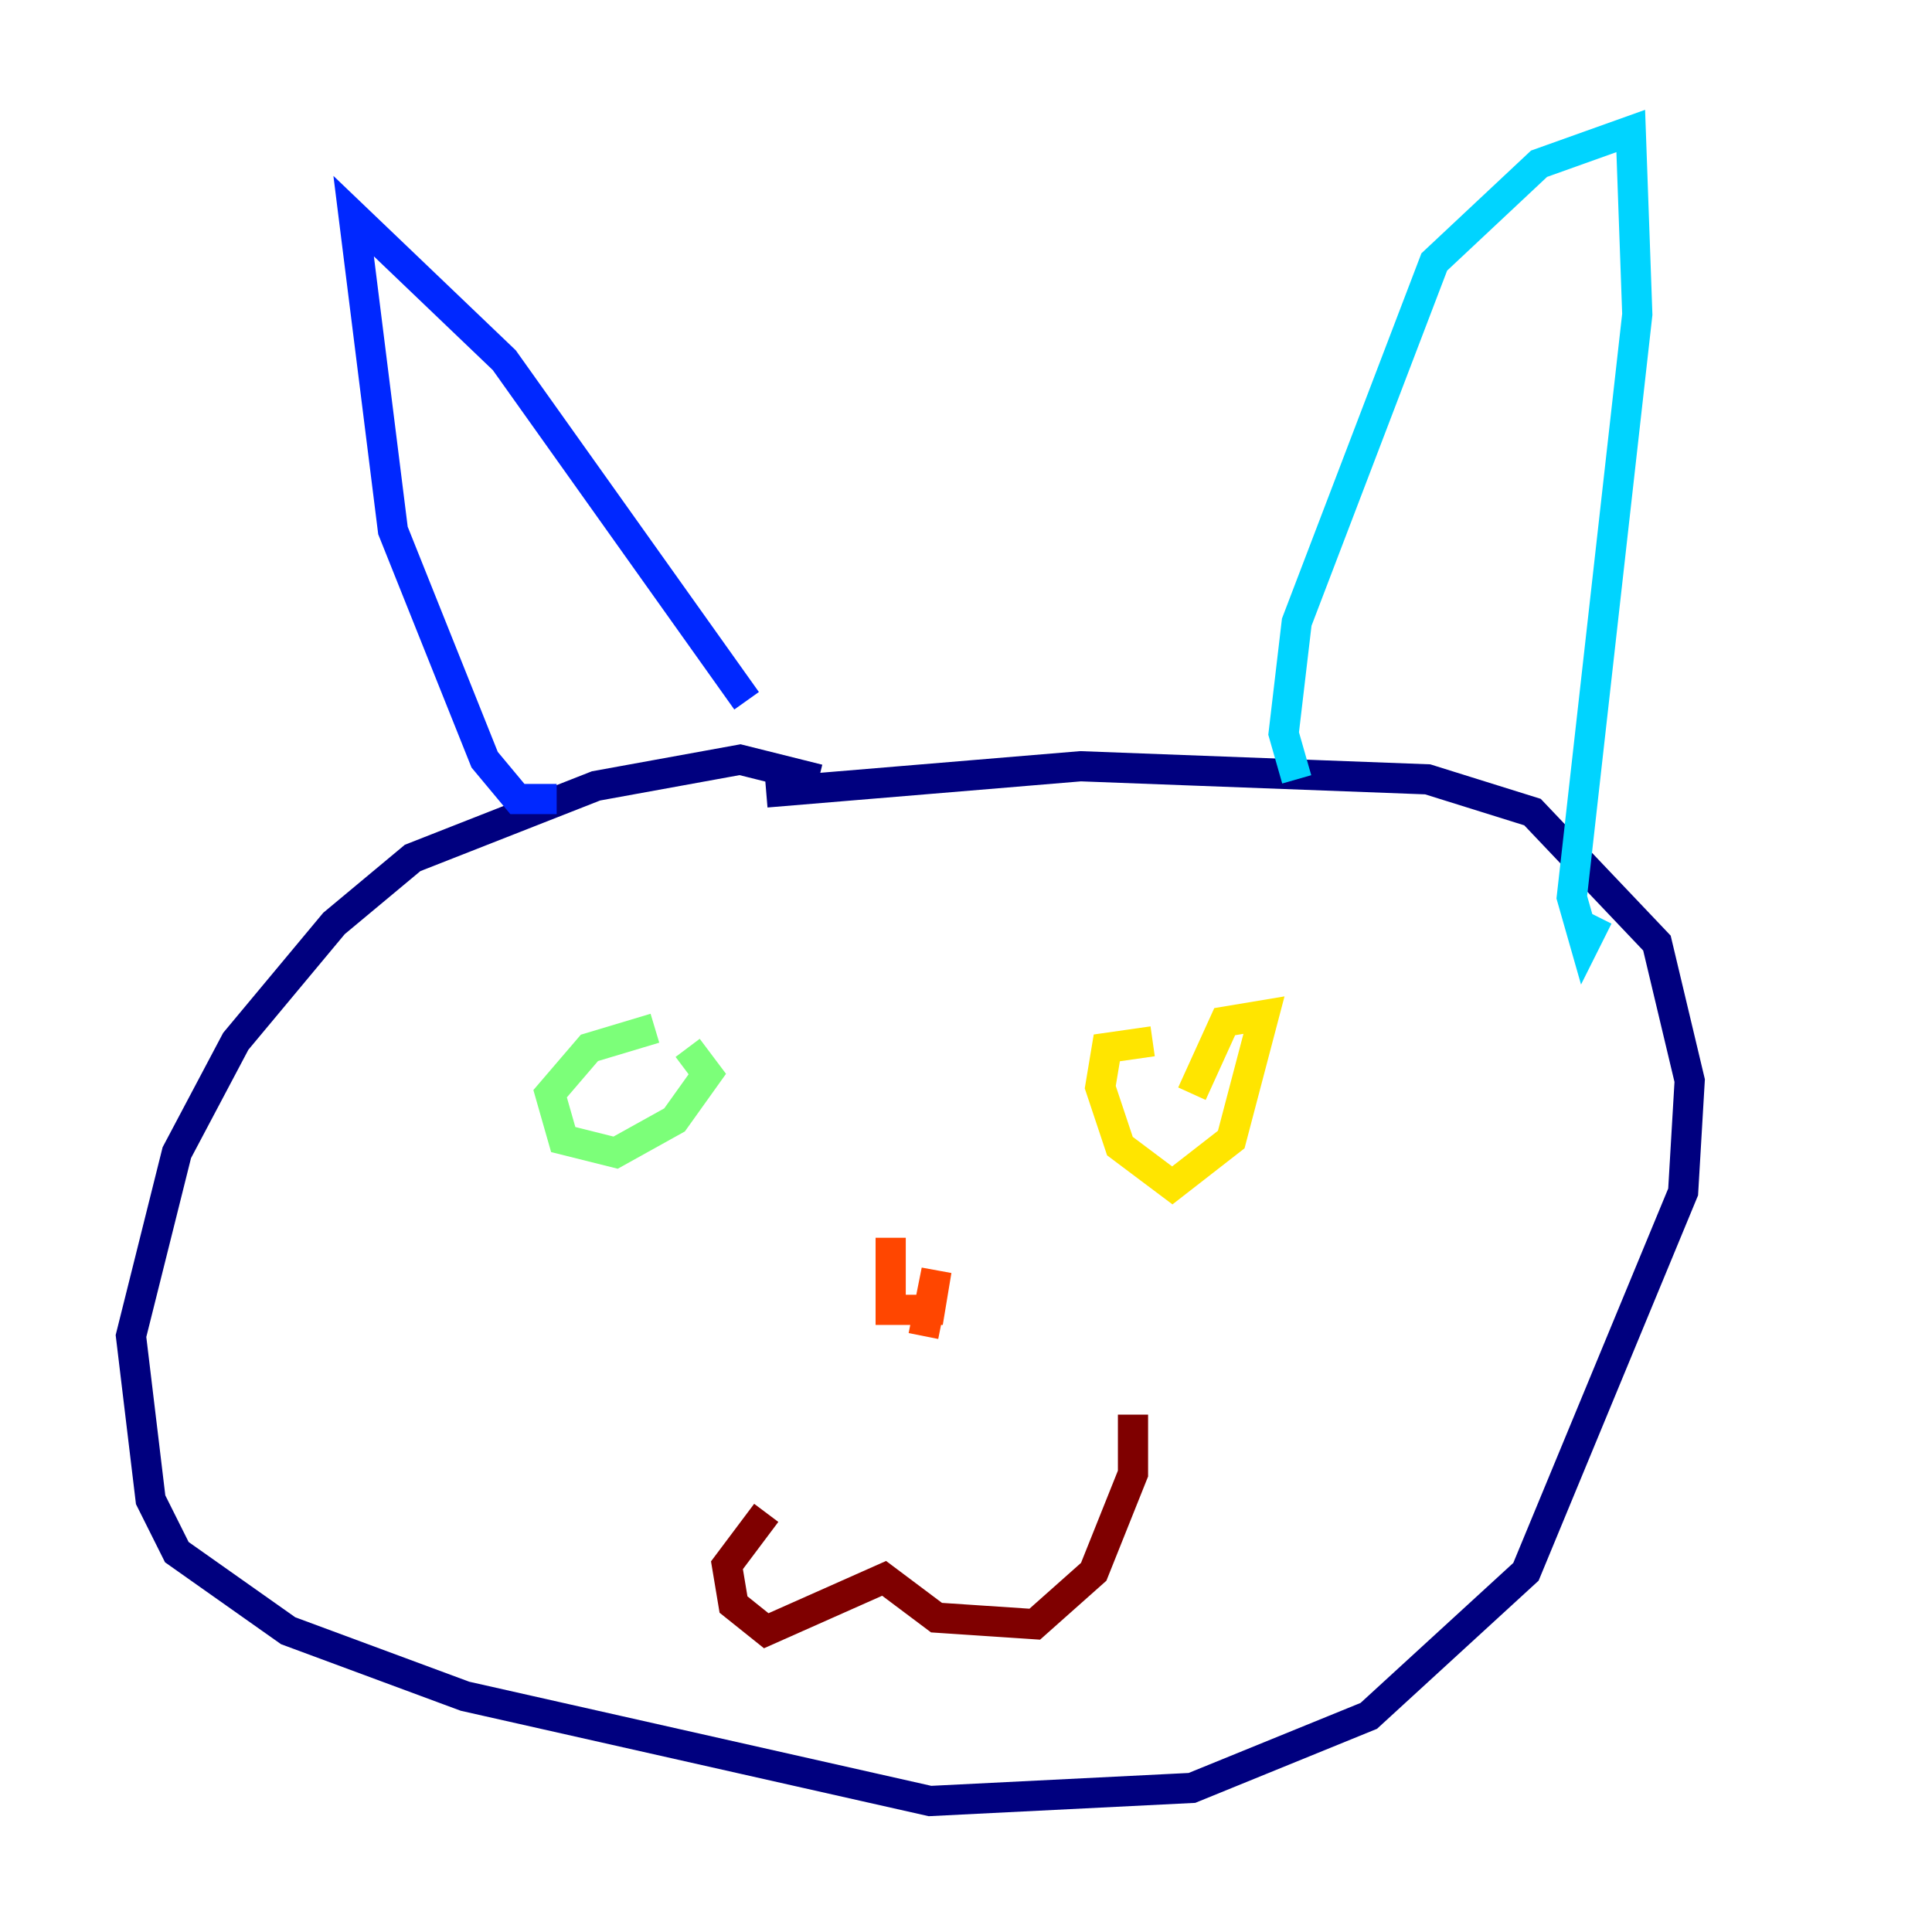 <?xml version="1.0" encoding="utf-8" ?>
<svg baseProfile="tiny" height="128" version="1.2" viewBox="0,0,128,128" width="128" xmlns="http://www.w3.org/2000/svg" xmlns:ev="http://www.w3.org/2001/xml-events" xmlns:xlink="http://www.w3.org/1999/xlink"><defs /><polyline fill="none" points="54.237,51.634 49.031,50.332 39.485,52.068 27.336,56.841 22.129,61.18 15.62,68.99 11.715,76.366 8.678,88.515 9.98,99.363 11.715,102.834 19.091,108.041 30.807,112.38 61.614,119.322 78.969,118.454 90.685,113.681 101.098,104.136 111.512,78.969 111.946,71.593 109.776,62.481 101.532,53.803 94.59,51.634 71.593,50.766 50.766,52.502" stroke="#00007f" stroke-width="2" /><polyline fill="none" points="36.881,52.936 34.278,52.936 32.108,50.332 26.034,35.146 23.43,14.319 33.41,23.864 49.464,46.427" stroke="#0028ff" stroke-width="2" /><polyline fill="none" points="85.912,51.634 85.044,48.597 85.912,41.22 95.024,17.356 101.966,10.848 108.041,8.678 108.475,20.827 104.136,59.444 105.003,62.481 105.871,60.746" stroke="#00d4ff" stroke-width="2" /><polyline fill="none" points="43.39,68.122 39.051,69.424 36.447,72.461 37.315,75.498 40.786,76.366 44.691,74.197 46.861,71.159 45.559,69.424" stroke="#7cff79" stroke-width="2" /><polyline fill="none" points="76.366,68.99 73.329,69.424 72.895,72.027 74.197,75.932 77.668,78.536 81.573,75.498 83.742,67.254 81.139,67.688 78.969,72.461" stroke="#ffe500" stroke-width="2" /><polyline fill="none" points="59.01,82.007 59.01,86.78 61.614,86.78 62.047,84.176 61.18,88.515" stroke="#ff4600" stroke-width="2" /><polyline fill="none" points="50.766,100.231 48.163,103.702 48.597,106.305 50.766,108.041 58.576,104.57 62.047,107.173 68.556,107.607 72.461,104.136 75.064,97.627 75.064,93.722" stroke="#7f0000" stroke-width="2" /></svg>
